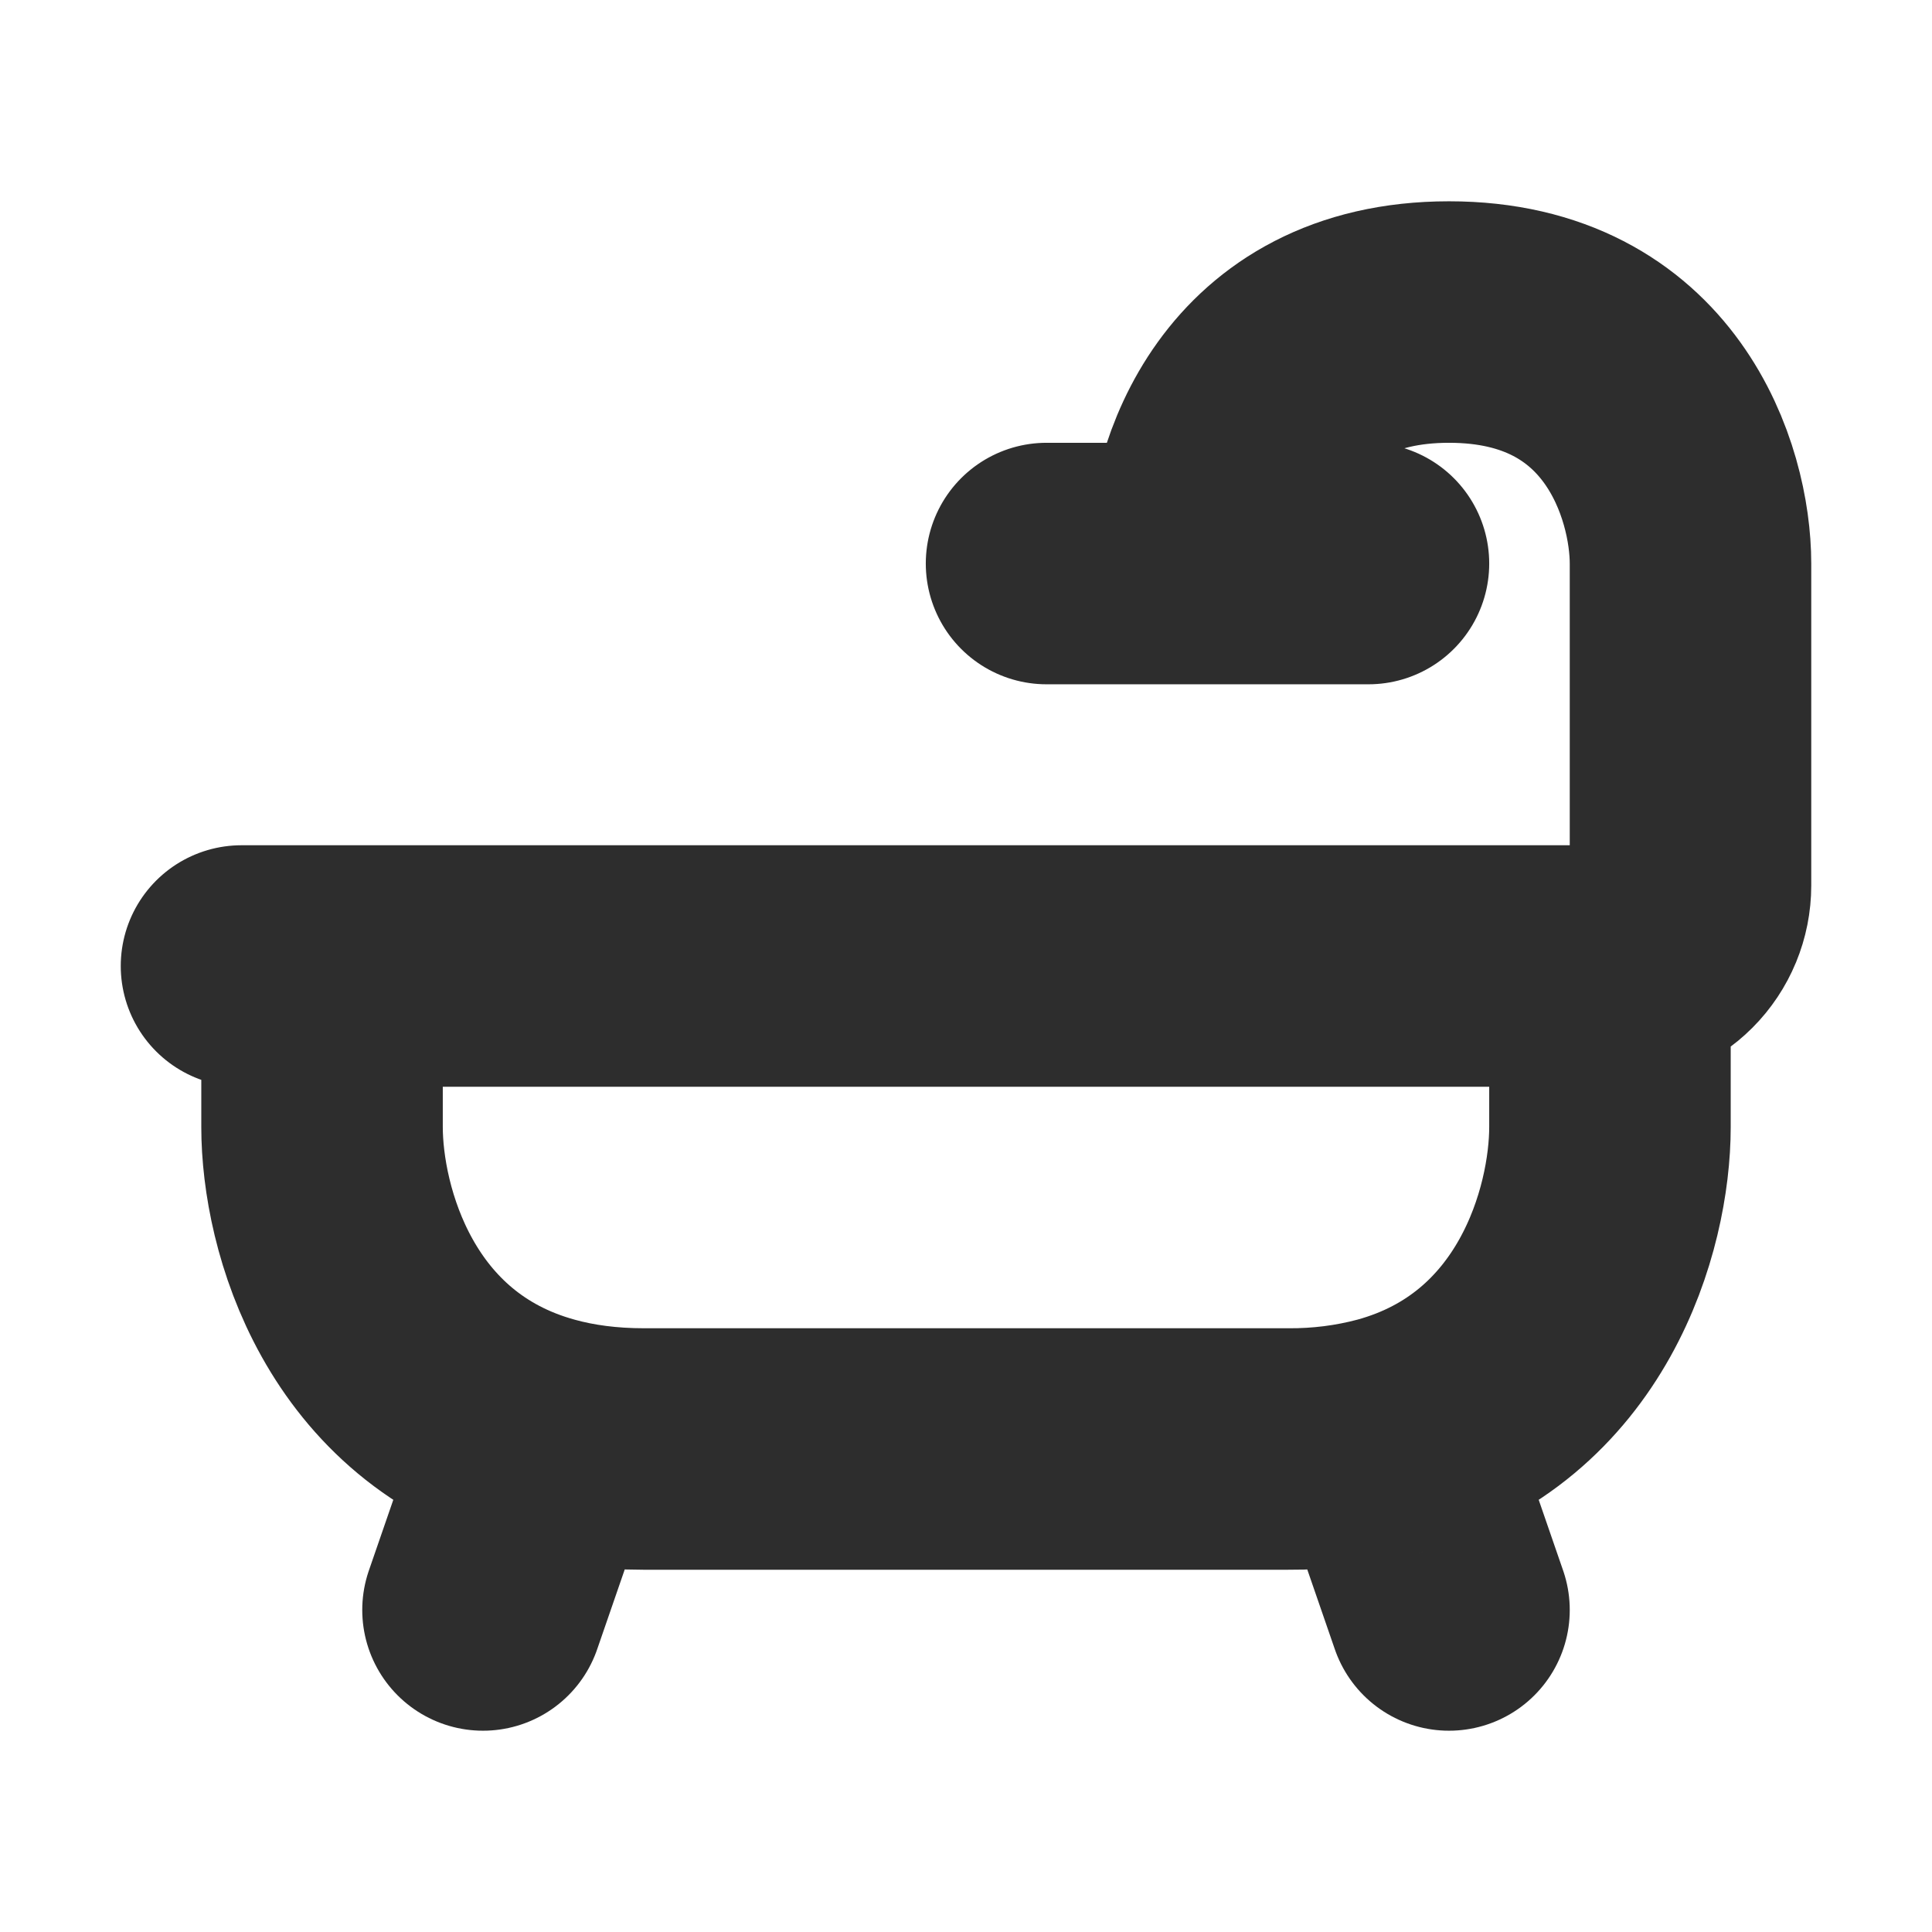 <svg width="16" height="16" viewBox="0 0 16 16" fill="none" xmlns="http://www.w3.org/2000/svg">
<path d="M2 8H2.667M2.667 8H13.333M2.667 8V9.333C2.667 10.092 3.055 11.499 4.497 11.894M13.333 8C13.51 8 13.68 7.93 13.805 7.805C13.93 7.68 14 7.51 14 7.333V4.667C14 4 13.6 2.667 12 2.667C10.4 2.667 10 4 10 4.667M13.333 8V9.333C13.333 10.092 12.945 11.499 11.503 11.894M10 4.667H8.667M10 4.667H11.333M11.503 11.894C11.23 11.967 10.949 12.002 10.667 12H5.333C5.021 12 4.743 11.962 4.497 11.894M11.503 11.894L12 13.333M4.497 11.894L4 13.333" stroke="#2D2D2D" stroke-width="2" stroke-linecap="round" stroke-linejoin="round"/>
</svg>
